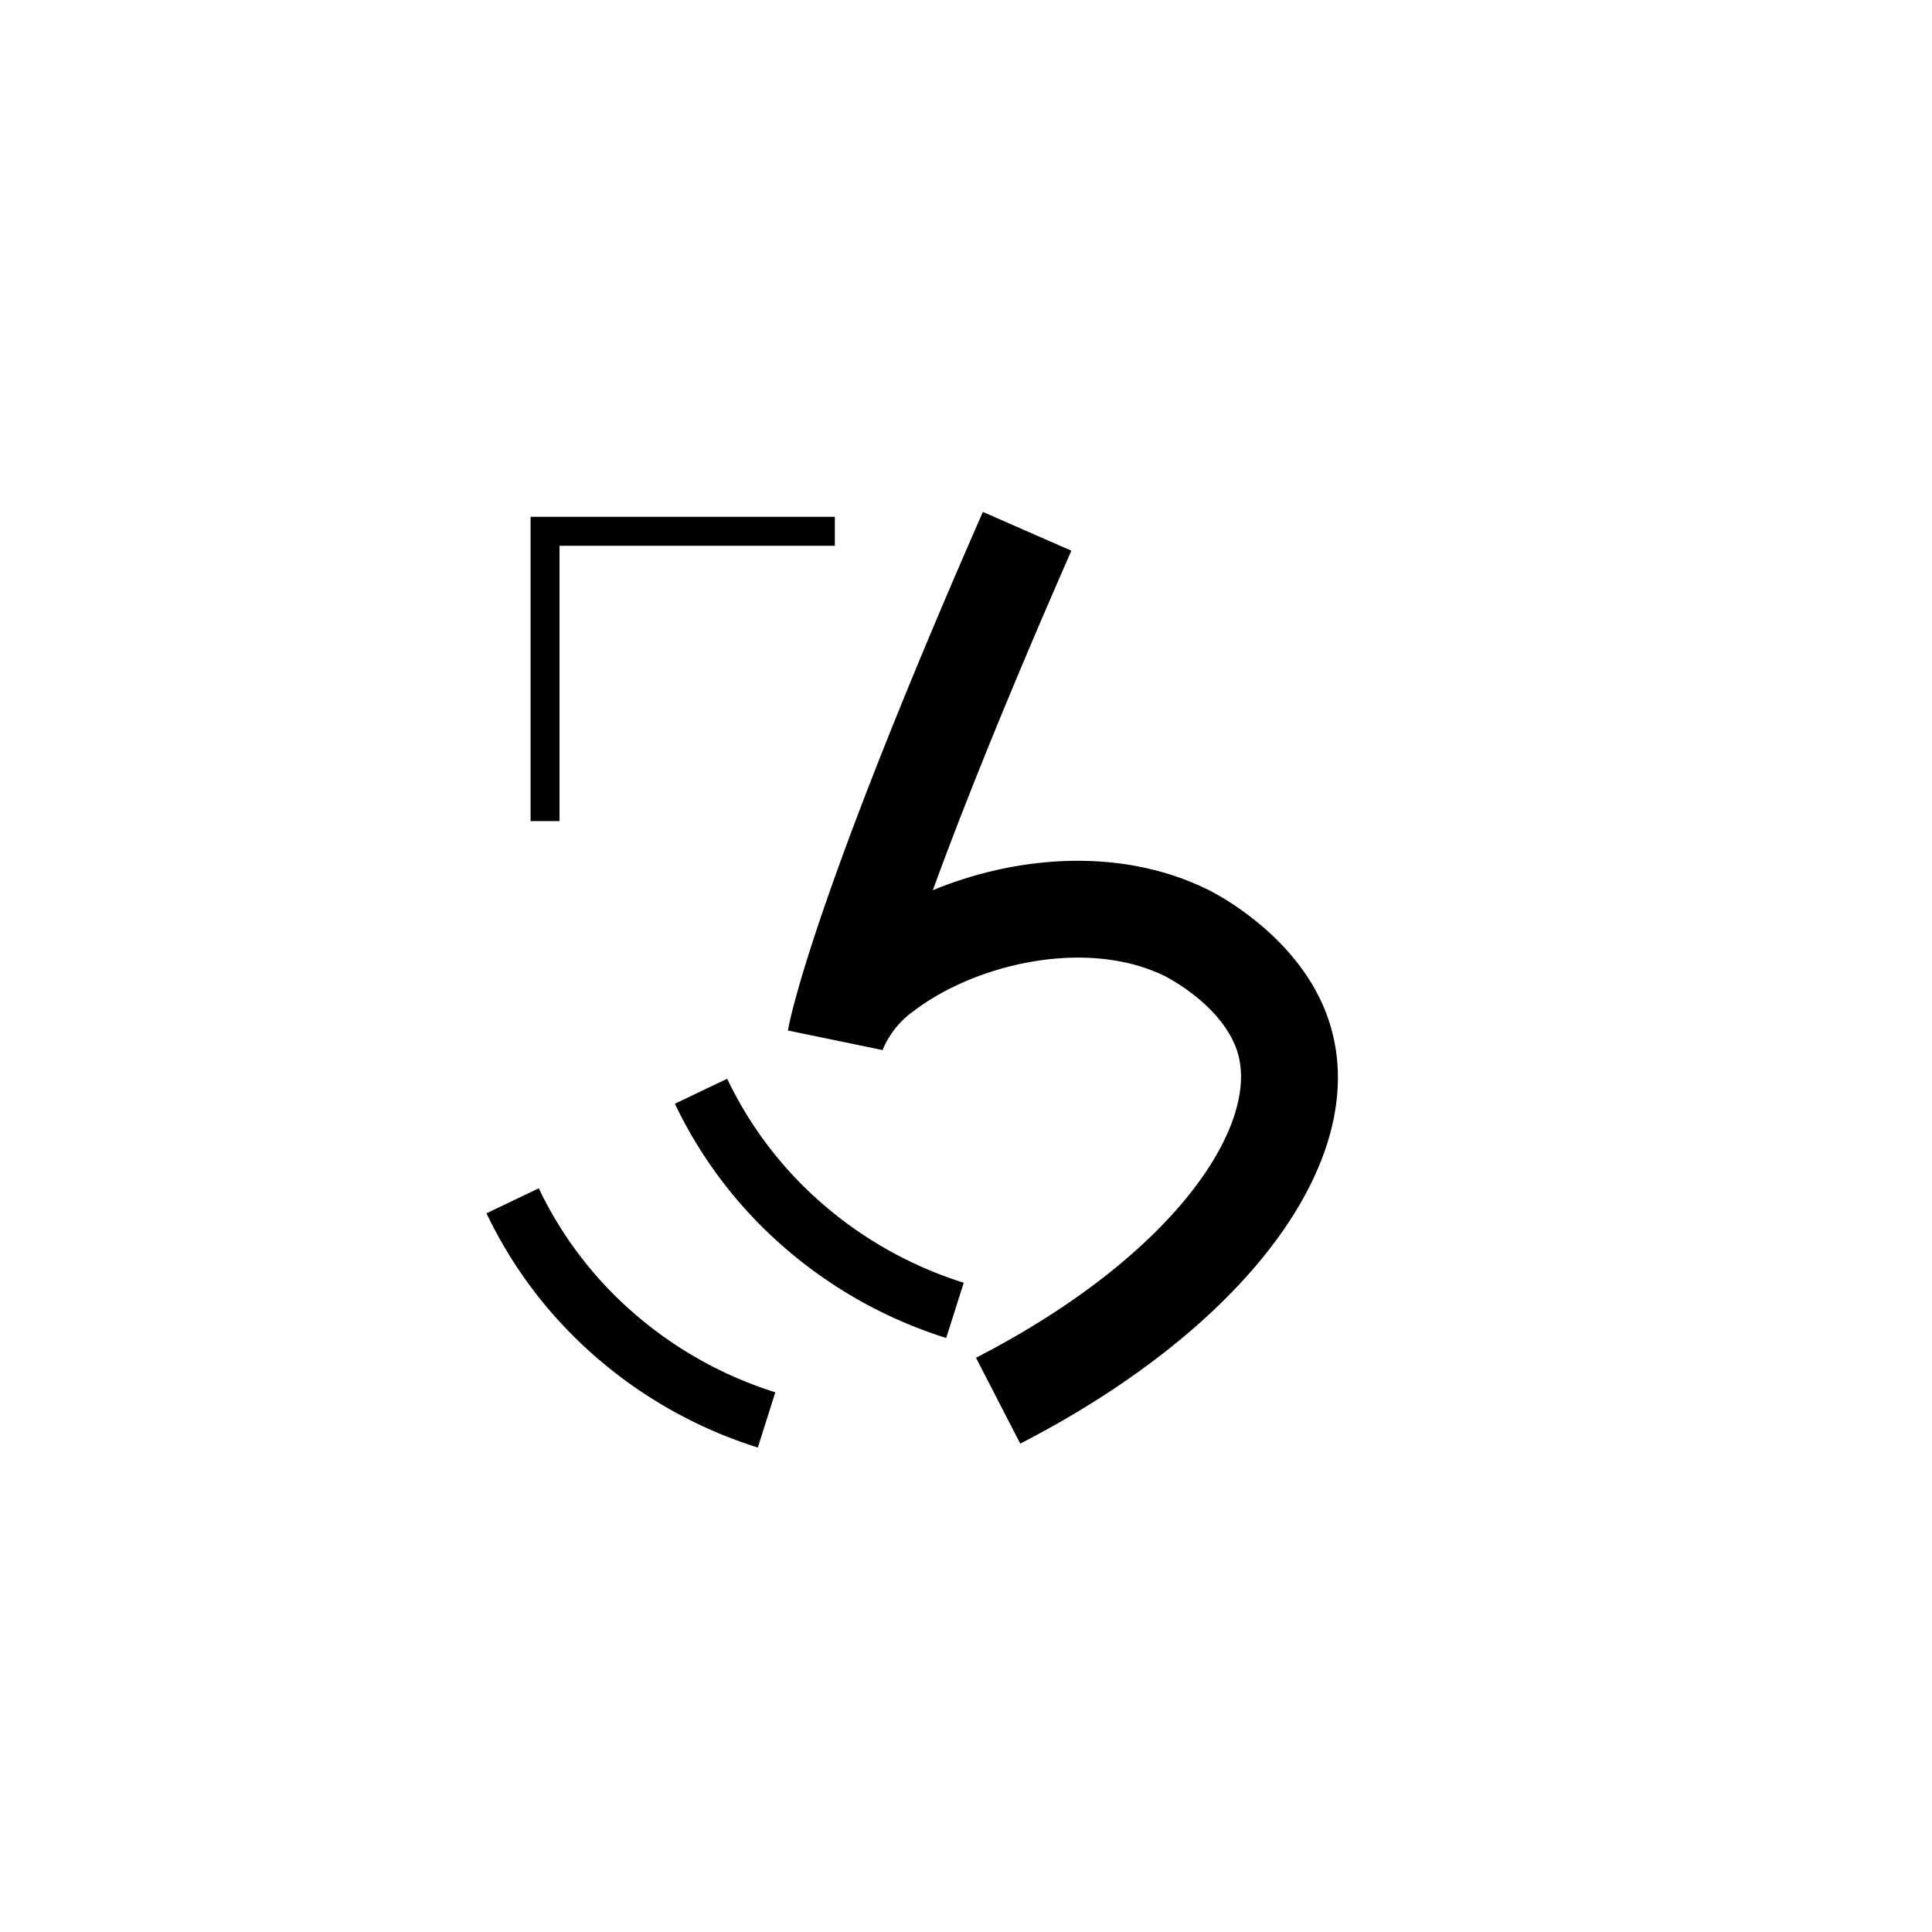 <svg data-name="Hekalqilotontli 3" xmlns="http://www.w3.org/2000/svg" viewBox="0 0 200 200"><title>l</title><polygon points="57.923 85 54.923 85 54.923 53.5 86.423 53.5 86.423 56.5 57.923 56.5 57.923 85"/><path d="M105.616,149.444l-4.58-8.889c21.021-10.831,29.589-24.529,26.978-31.918-1.663-4.705-7.34-7.547-7.396-7.575C112.543,97.083,101.073,99.746,94.646,104.618a9.308,9.308,0,0,0-3.329,4.196l.032-.116-9.784-2.022c.081-.496,2.181-12.605,20.181-53.683l9.16,4.014c-6.932,15.816-11.435,27.193-14.343,35.15,8.635-3.567,19.463-4.506,28.475-.064.958.472,9.45,4.856,12.403,13.213C142.402,119.343,129.612,137.081,105.616,149.444Z"/><path d="M97.95,138.508a47.031,47.031,0,0,1-17.002-9.585,45.714,45.714,0,0,1-11.086-14.665l5.414-2.586a39.743,39.743,0,0,0,9.64,12.75,41.07,41.07,0,0,0,14.849,8.367Z"/><path d="M78.448,149.849a47.017,47.017,0,0,1-17.002-9.584,45.723,45.723,0,0,1-11.086-14.664L55.773,123.013a39.759,39.759,0,0,0,9.641,12.751,41.037,41.037,0,0,0,14.848,8.366Z"/></svg>